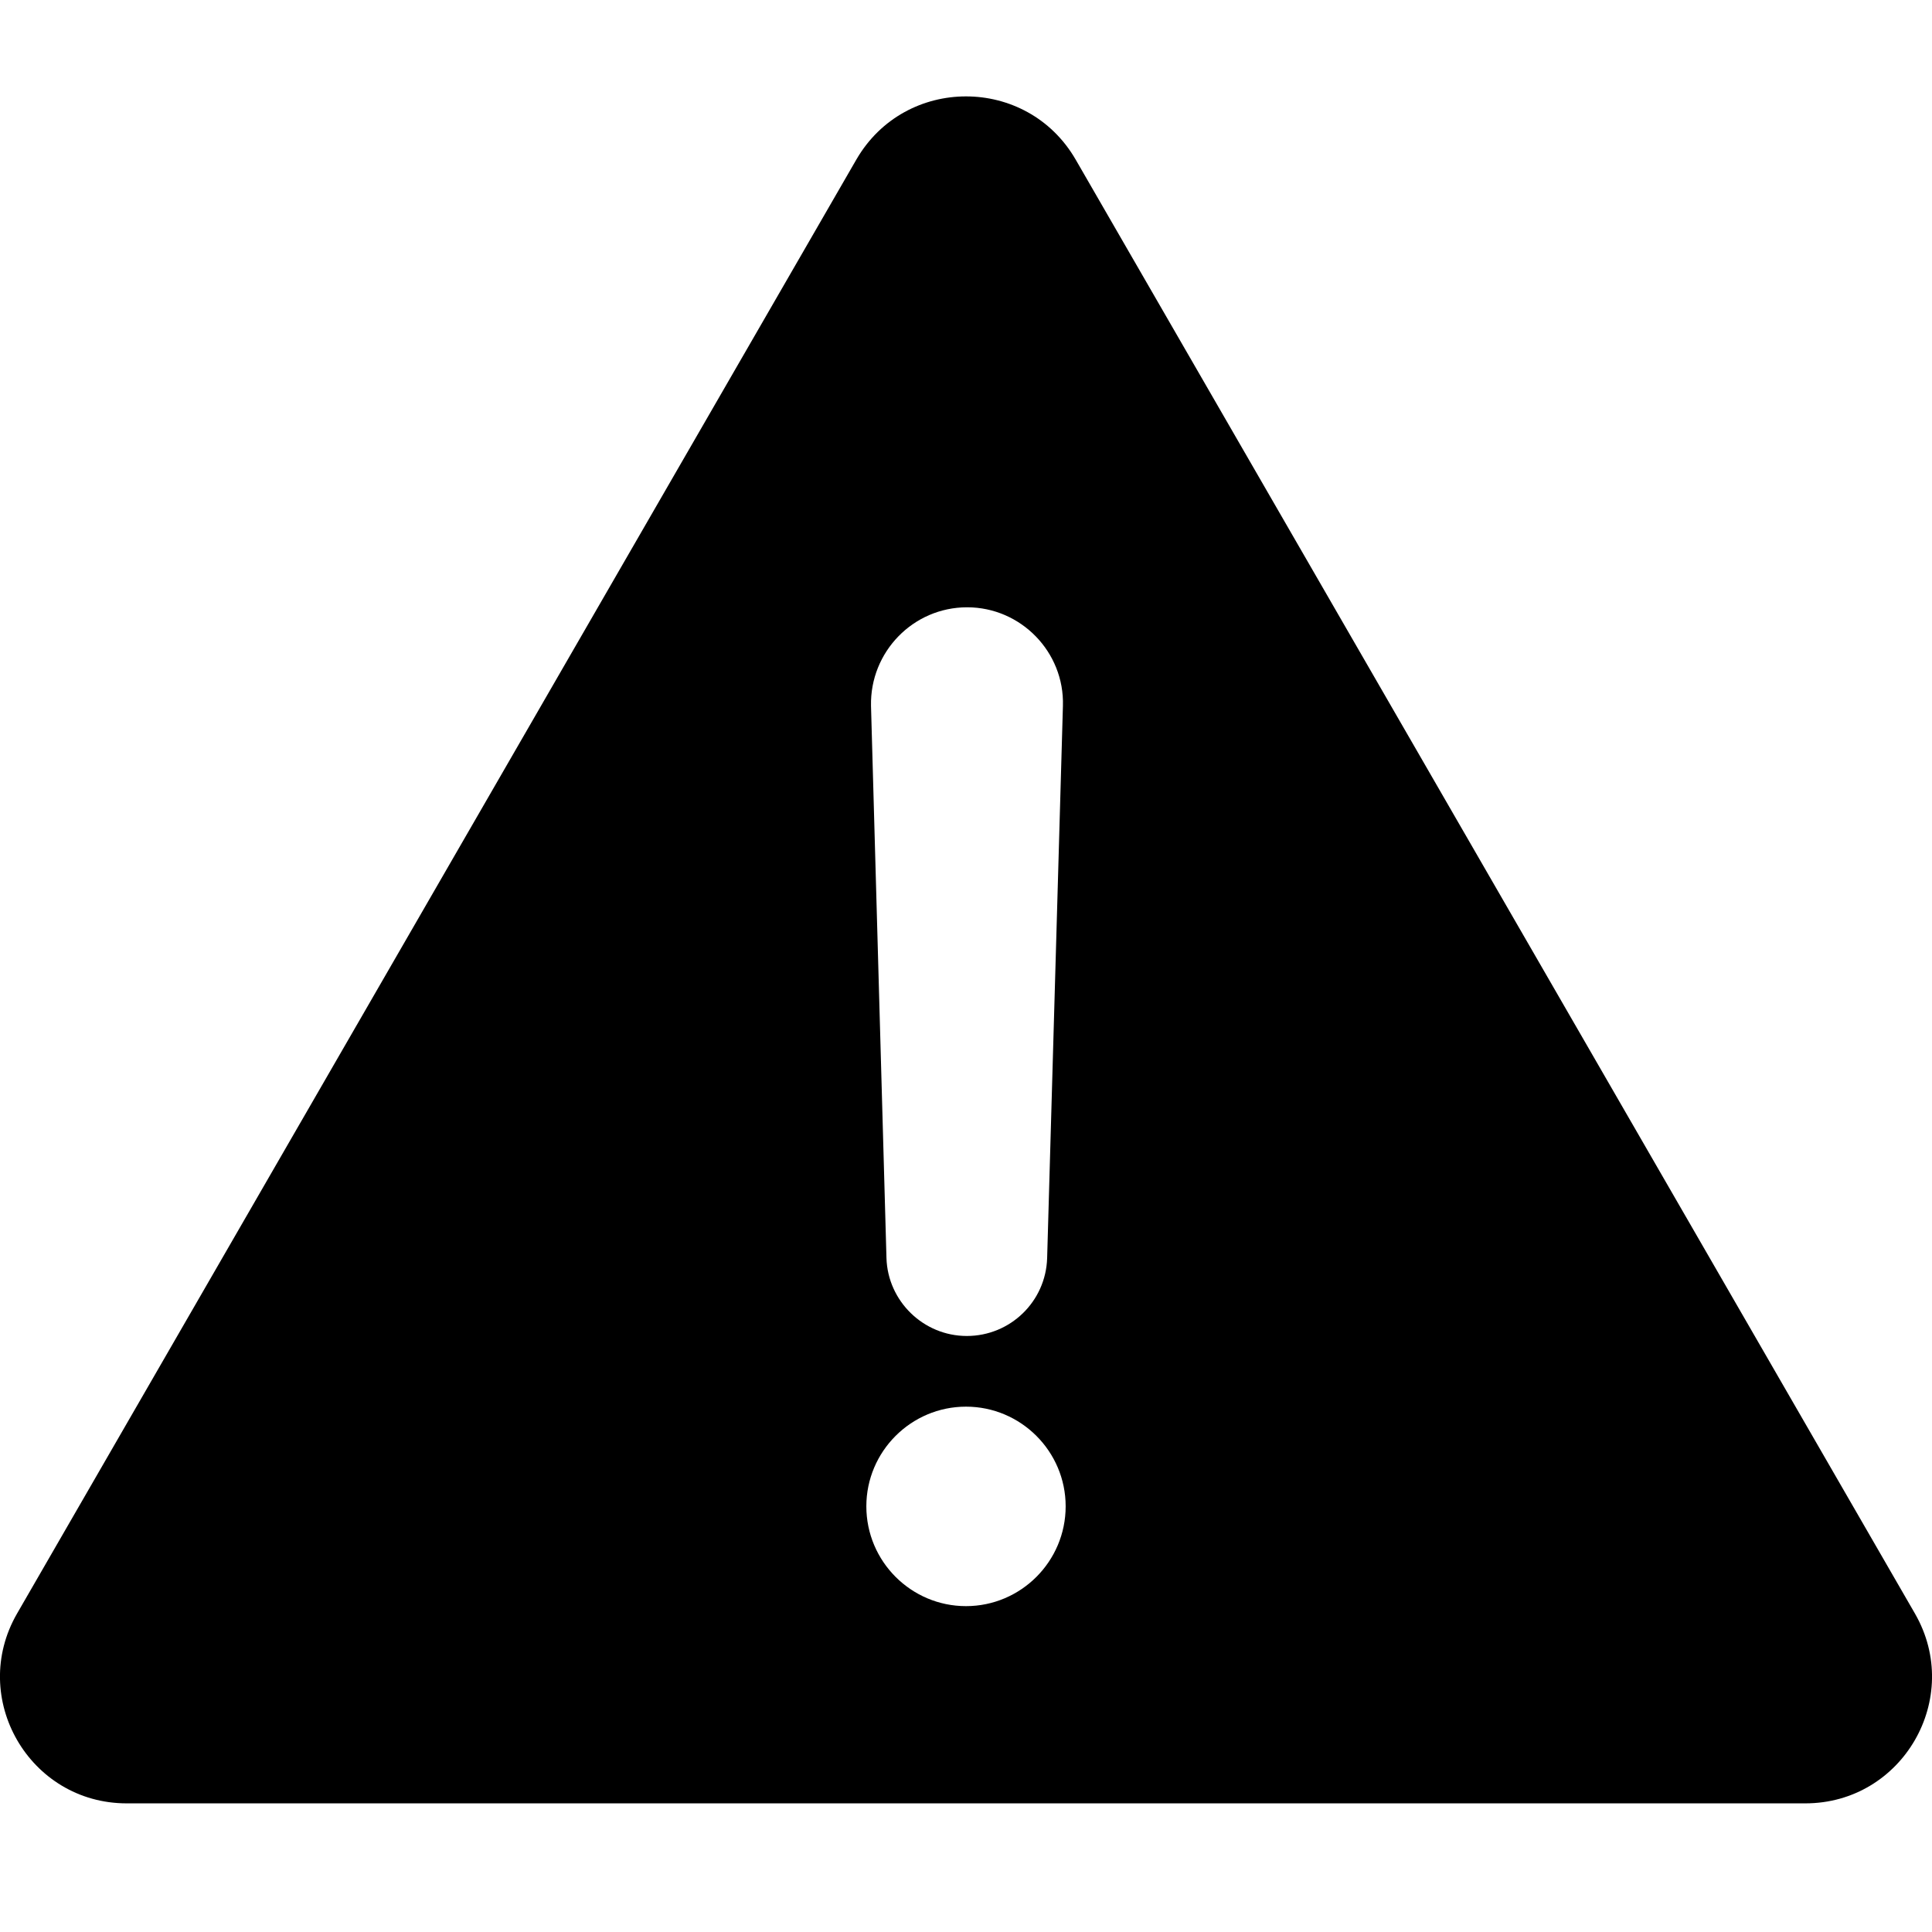 <svg width="12" height="12" viewBox="0 0 12 12" xmlns="http://www.w3.org/2000/svg">
<path d="M11.894 10.022L6.681 0.991C6.378 0.468 5.622 0.468 5.319 0.991L0.106 10.022C-0.196 10.546 0.182 11.201 0.787 11.201H11.213C11.818 11.201 12.196 10.546 11.894 10.022ZM6.007 3.772C6.341 3.772 6.612 4.05 6.602 4.384L6.504 7.814C6.496 8.084 6.275 8.298 6.005 8.298C5.735 8.298 5.514 8.081 5.506 7.814L5.41 4.384C5.403 4.05 5.671 3.772 6.007 3.772ZM6 9.976C5.659 9.976 5.381 9.698 5.381 9.356C5.381 9.015 5.659 8.737 6 8.737C6.341 8.737 6.619 9.015 6.619 9.356C6.619 9.698 6.341 9.976 6 9.976Z" />
</svg>
